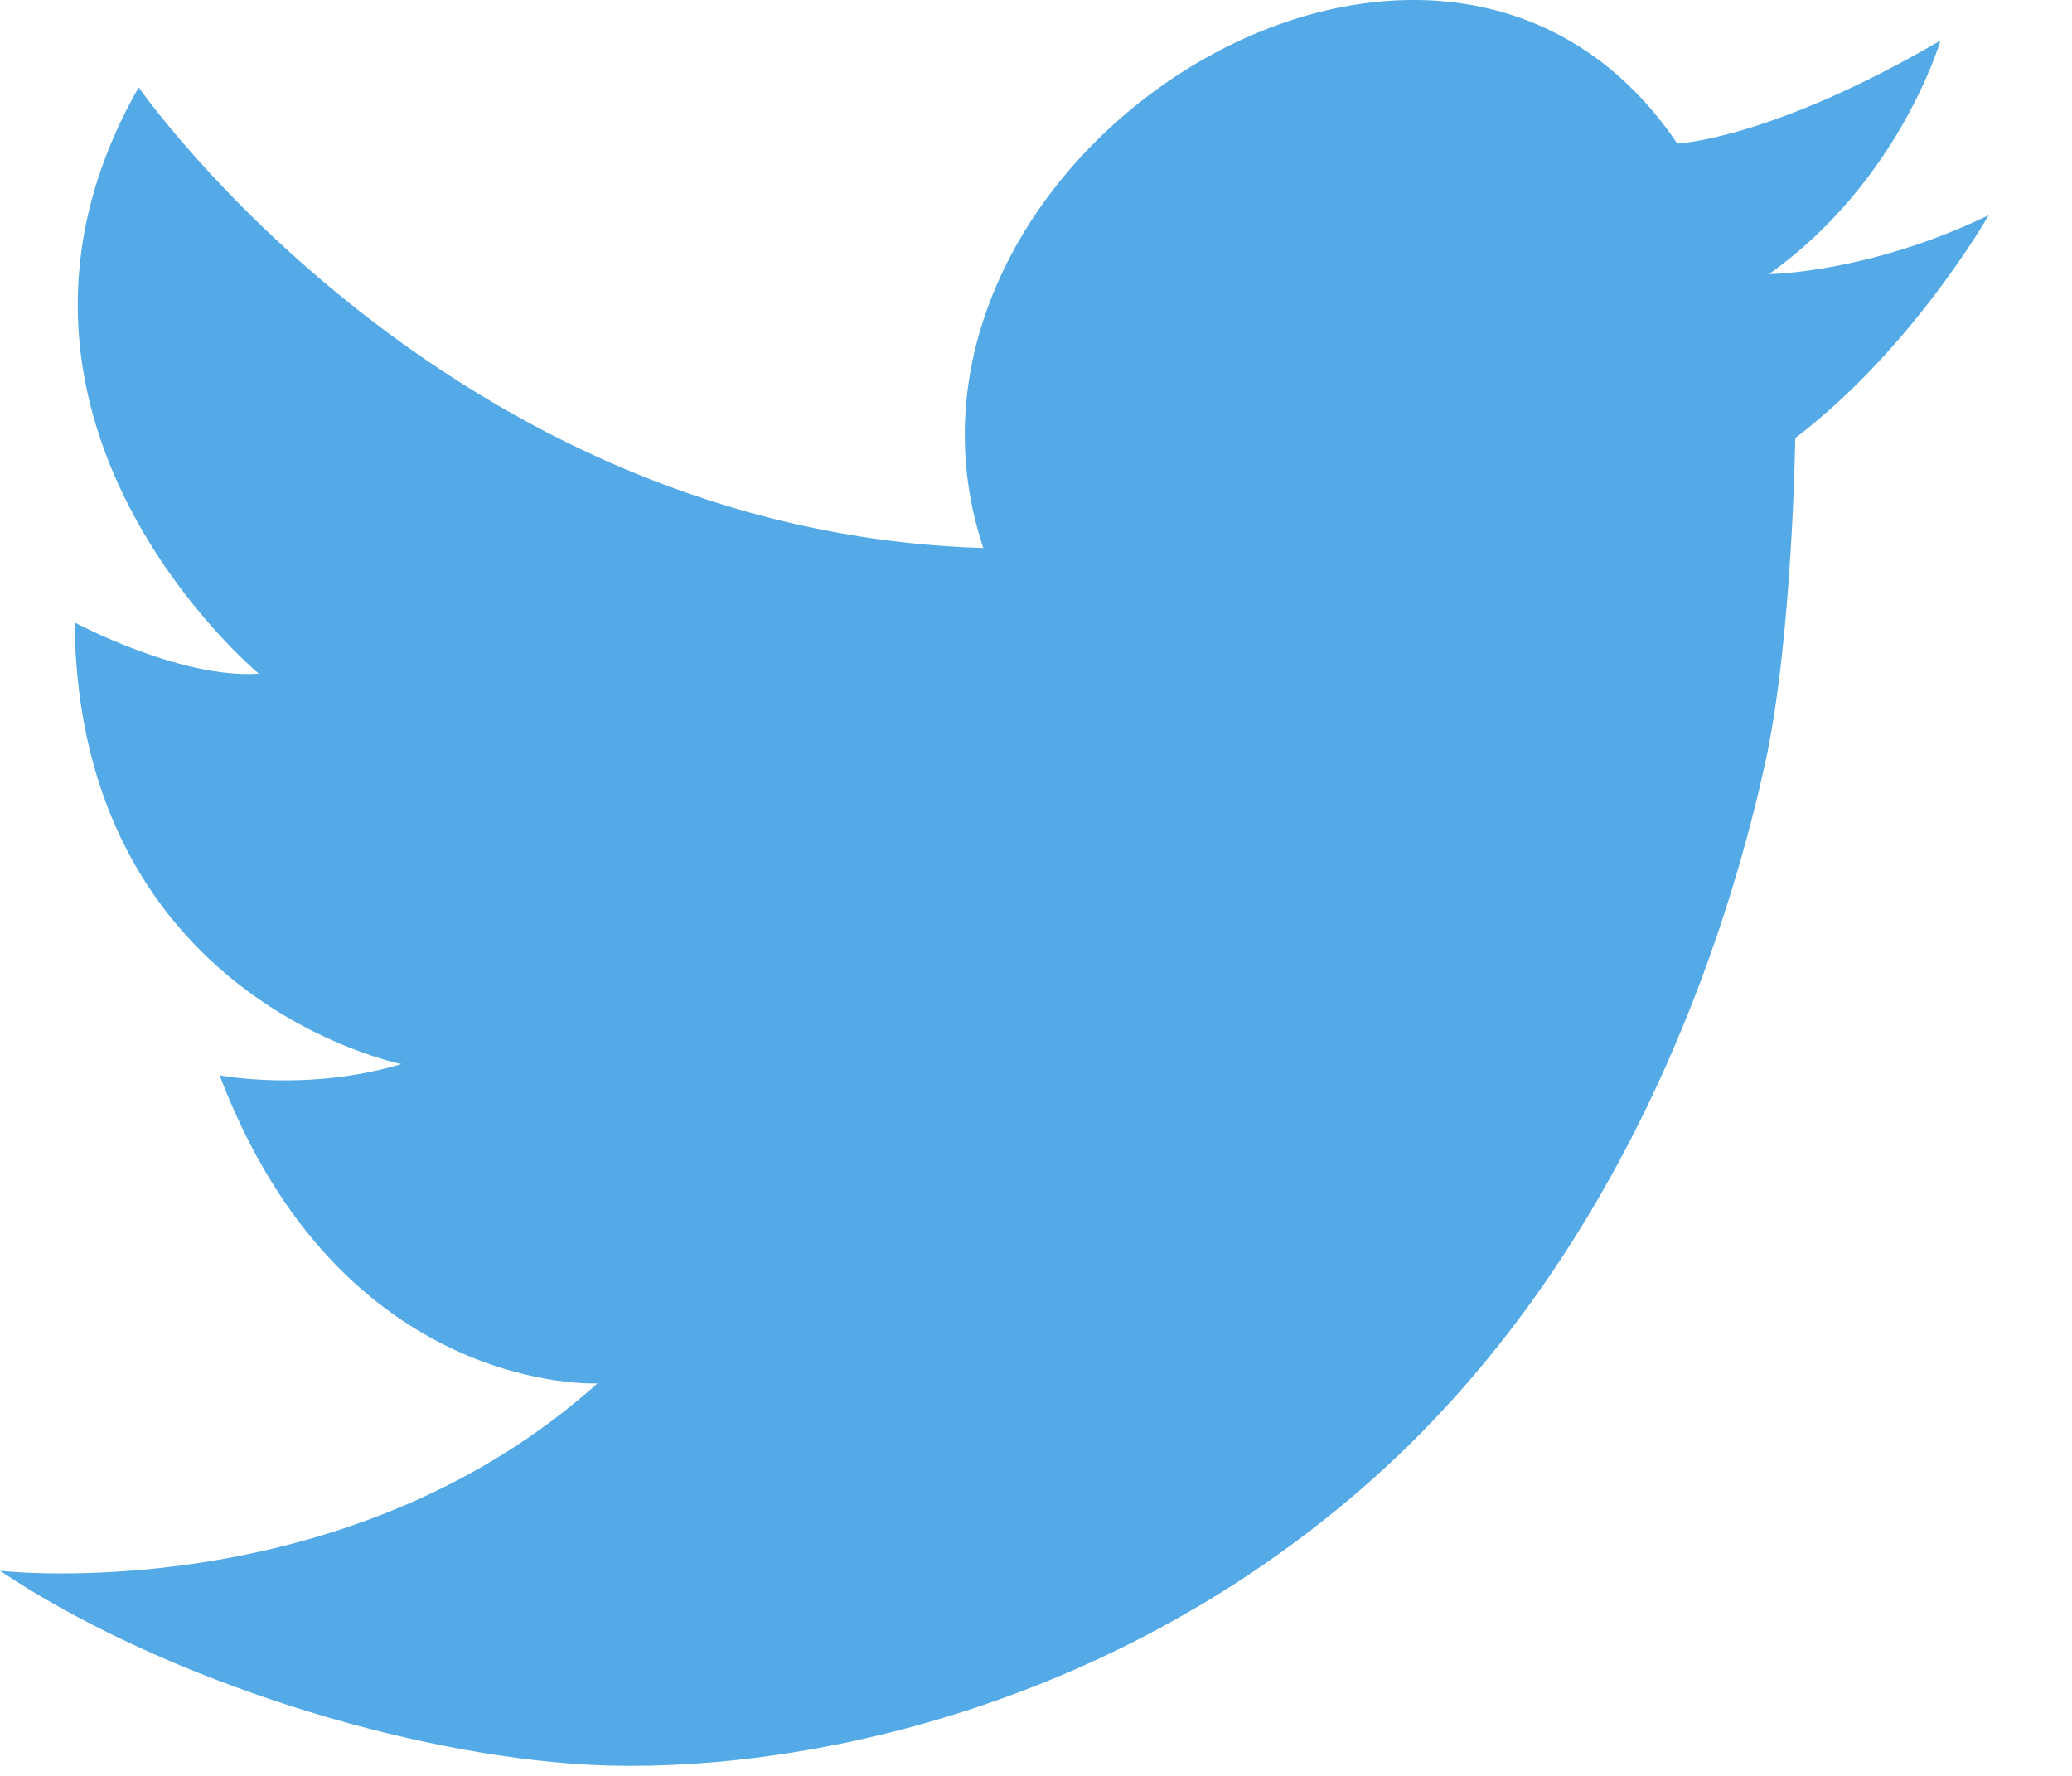 <?xml version="1.0" encoding="UTF-8"?>
<svg width="14px" height="12px" viewBox="0 0 14 12" version="1.1" xmlns="http://www.w3.org/2000/svg" xmlns:xlink="http://www.w3.org/1999/xlink">
    <!-- Generator: Sketch 49.3 (51167) - http://www.bohemiancoding.com/sketch -->
    <title>Shape</title>
    <desc>Created with Sketch.</desc>
    <defs></defs>
    <g id="Views" stroke="none" stroke-width="1" fill="none" fill-rule="evenodd">
        <g id="Signup-/-Signin-1" transform="translate(-584, -315)" fill="#53AAE6" fill-rule="nonzero">
            <path d="M590.644,318.703 C589.769,316.07 593.709,313.566 595.333,315.97 C595.333,315.97 595.962,315.945 597.111,315.274 C597.111,315.274 596.837,316.223 595.953,316.852 C595.953,316.852 596.625,316.847 597.437,316.454 C597.437,316.454 596.925,317.355 596.13,317.96 C596.13,317.96 596.112,319.312 595.927,320.156 C595.741,321 595.123,323.35 593.268,325 C591.412,326.65 589.151,327.014 587.87,326.918 C586.589,326.822 585.016,326.295 584,325.614 C584,325.614 586.324,325.882 588.037,324.348 C588.037,324.348 586.306,324.434 585.484,322.266 C585.484,322.266 586.076,322.381 586.712,322.19 C586.712,322.19 584.53,321.758 584.504,319.206 C584.504,319.206 585.219,319.59 585.749,319.552 C585.749,319.552 583.664,317.825 584.937,315.59 C584.937,315.59 587.023,318.593 590.644,318.703 Z" id="Shape"></path>
        </g>
    </g>
</svg>
